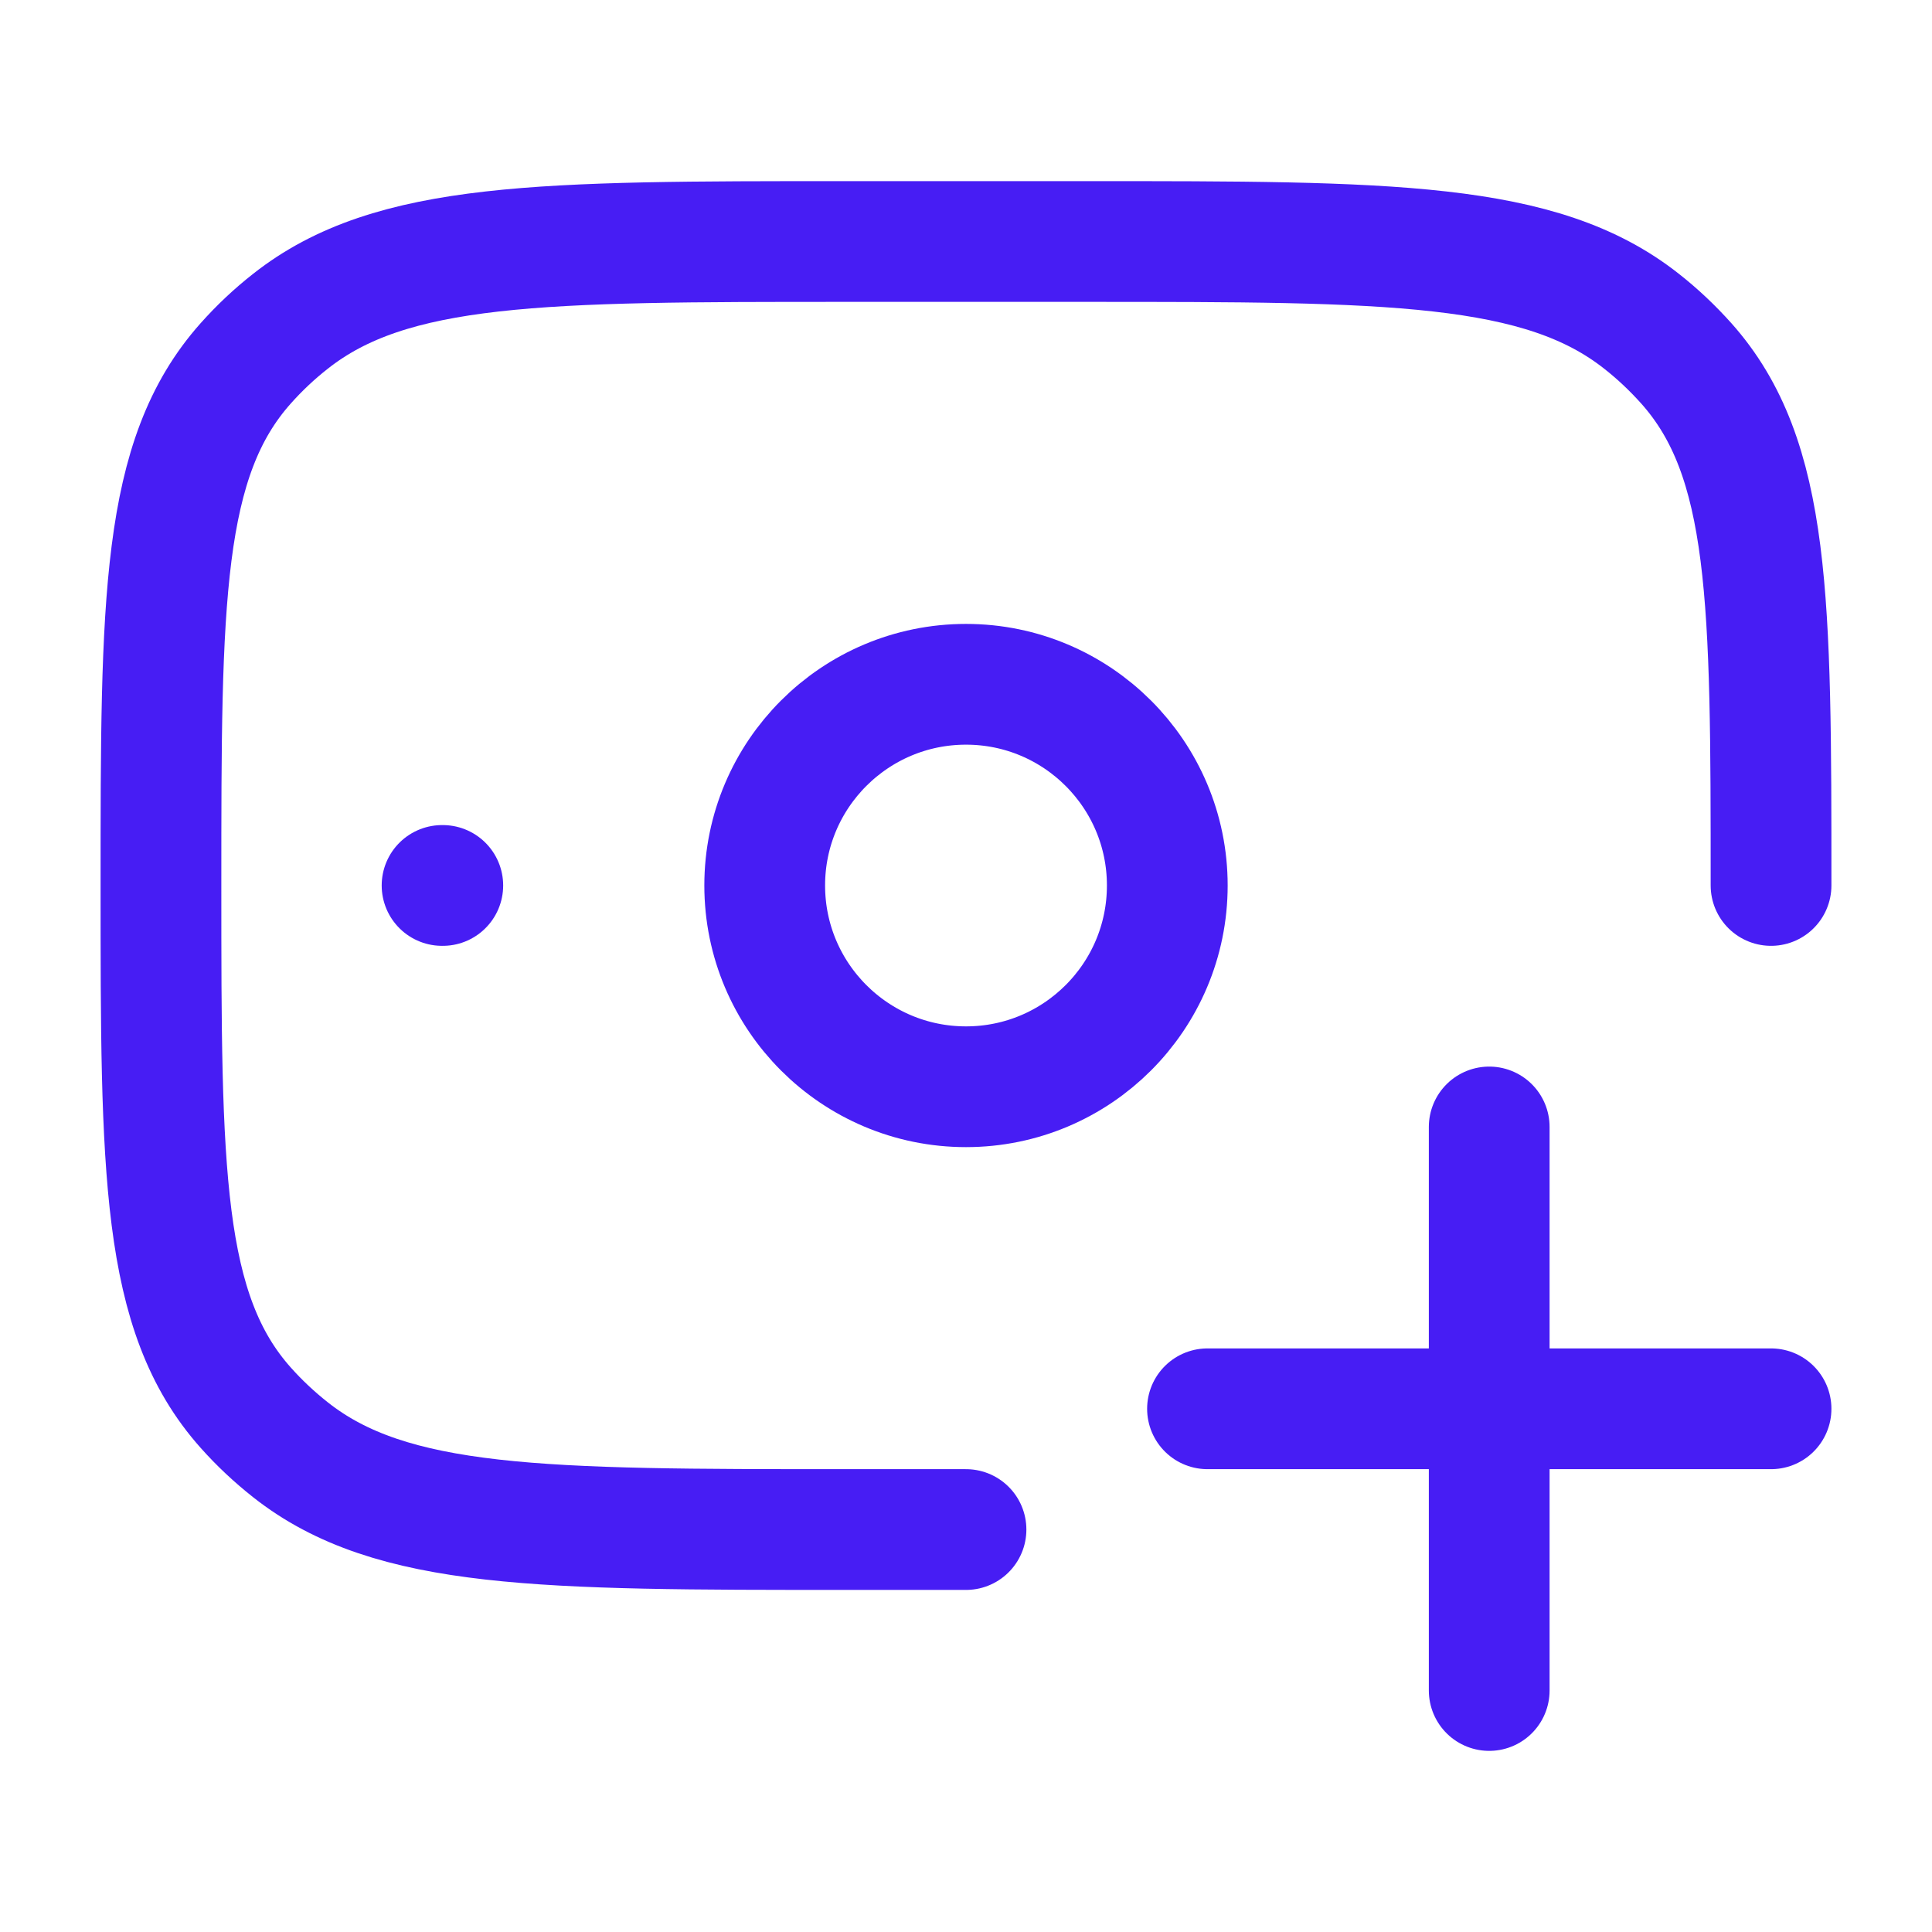 <svg width="16" height="16" viewBox="0 0 16 16" fill="none" xmlns="http://www.w3.org/2000/svg">
<path d="M14.667 7.333C14.667 4.975 14.667 3.796 13.965 3.009C13.852 2.883 13.729 2.766 13.595 2.661C12.759 2 11.506 2 9 2H7C4.494 2 3.241 2 2.405 2.661C2.271 2.766 2.147 2.883 2.035 3.009C1.333 3.796 1.333 4.975 1.333 7.333C1.333 9.692 1.333 10.871 2.035 11.658C2.147 11.784 2.271 11.9 2.405 12.006C3.241 12.667 4.494 12.667 7 12.667H8" stroke="#471DF4" stroke-linecap="round" stroke-linejoin="round"/>
<path d="M12.333 14L12.333 9.333M10 11.667H14.667" stroke="#471DF4" stroke-linecap="round"/>
<path d="M3.667 7.333H3.661" stroke="#471DF4" stroke-linecap="round" stroke-linejoin="round"/>
<path d="M9.667 7.333C9.667 8.254 8.92 9 8 9C7.08 9 6.333 8.254 6.333 7.333C6.333 6.413 7.08 5.667 8 5.667C8.92 5.667 9.667 6.413 9.667 7.333Z" stroke="#471DF4"/>
</svg>
